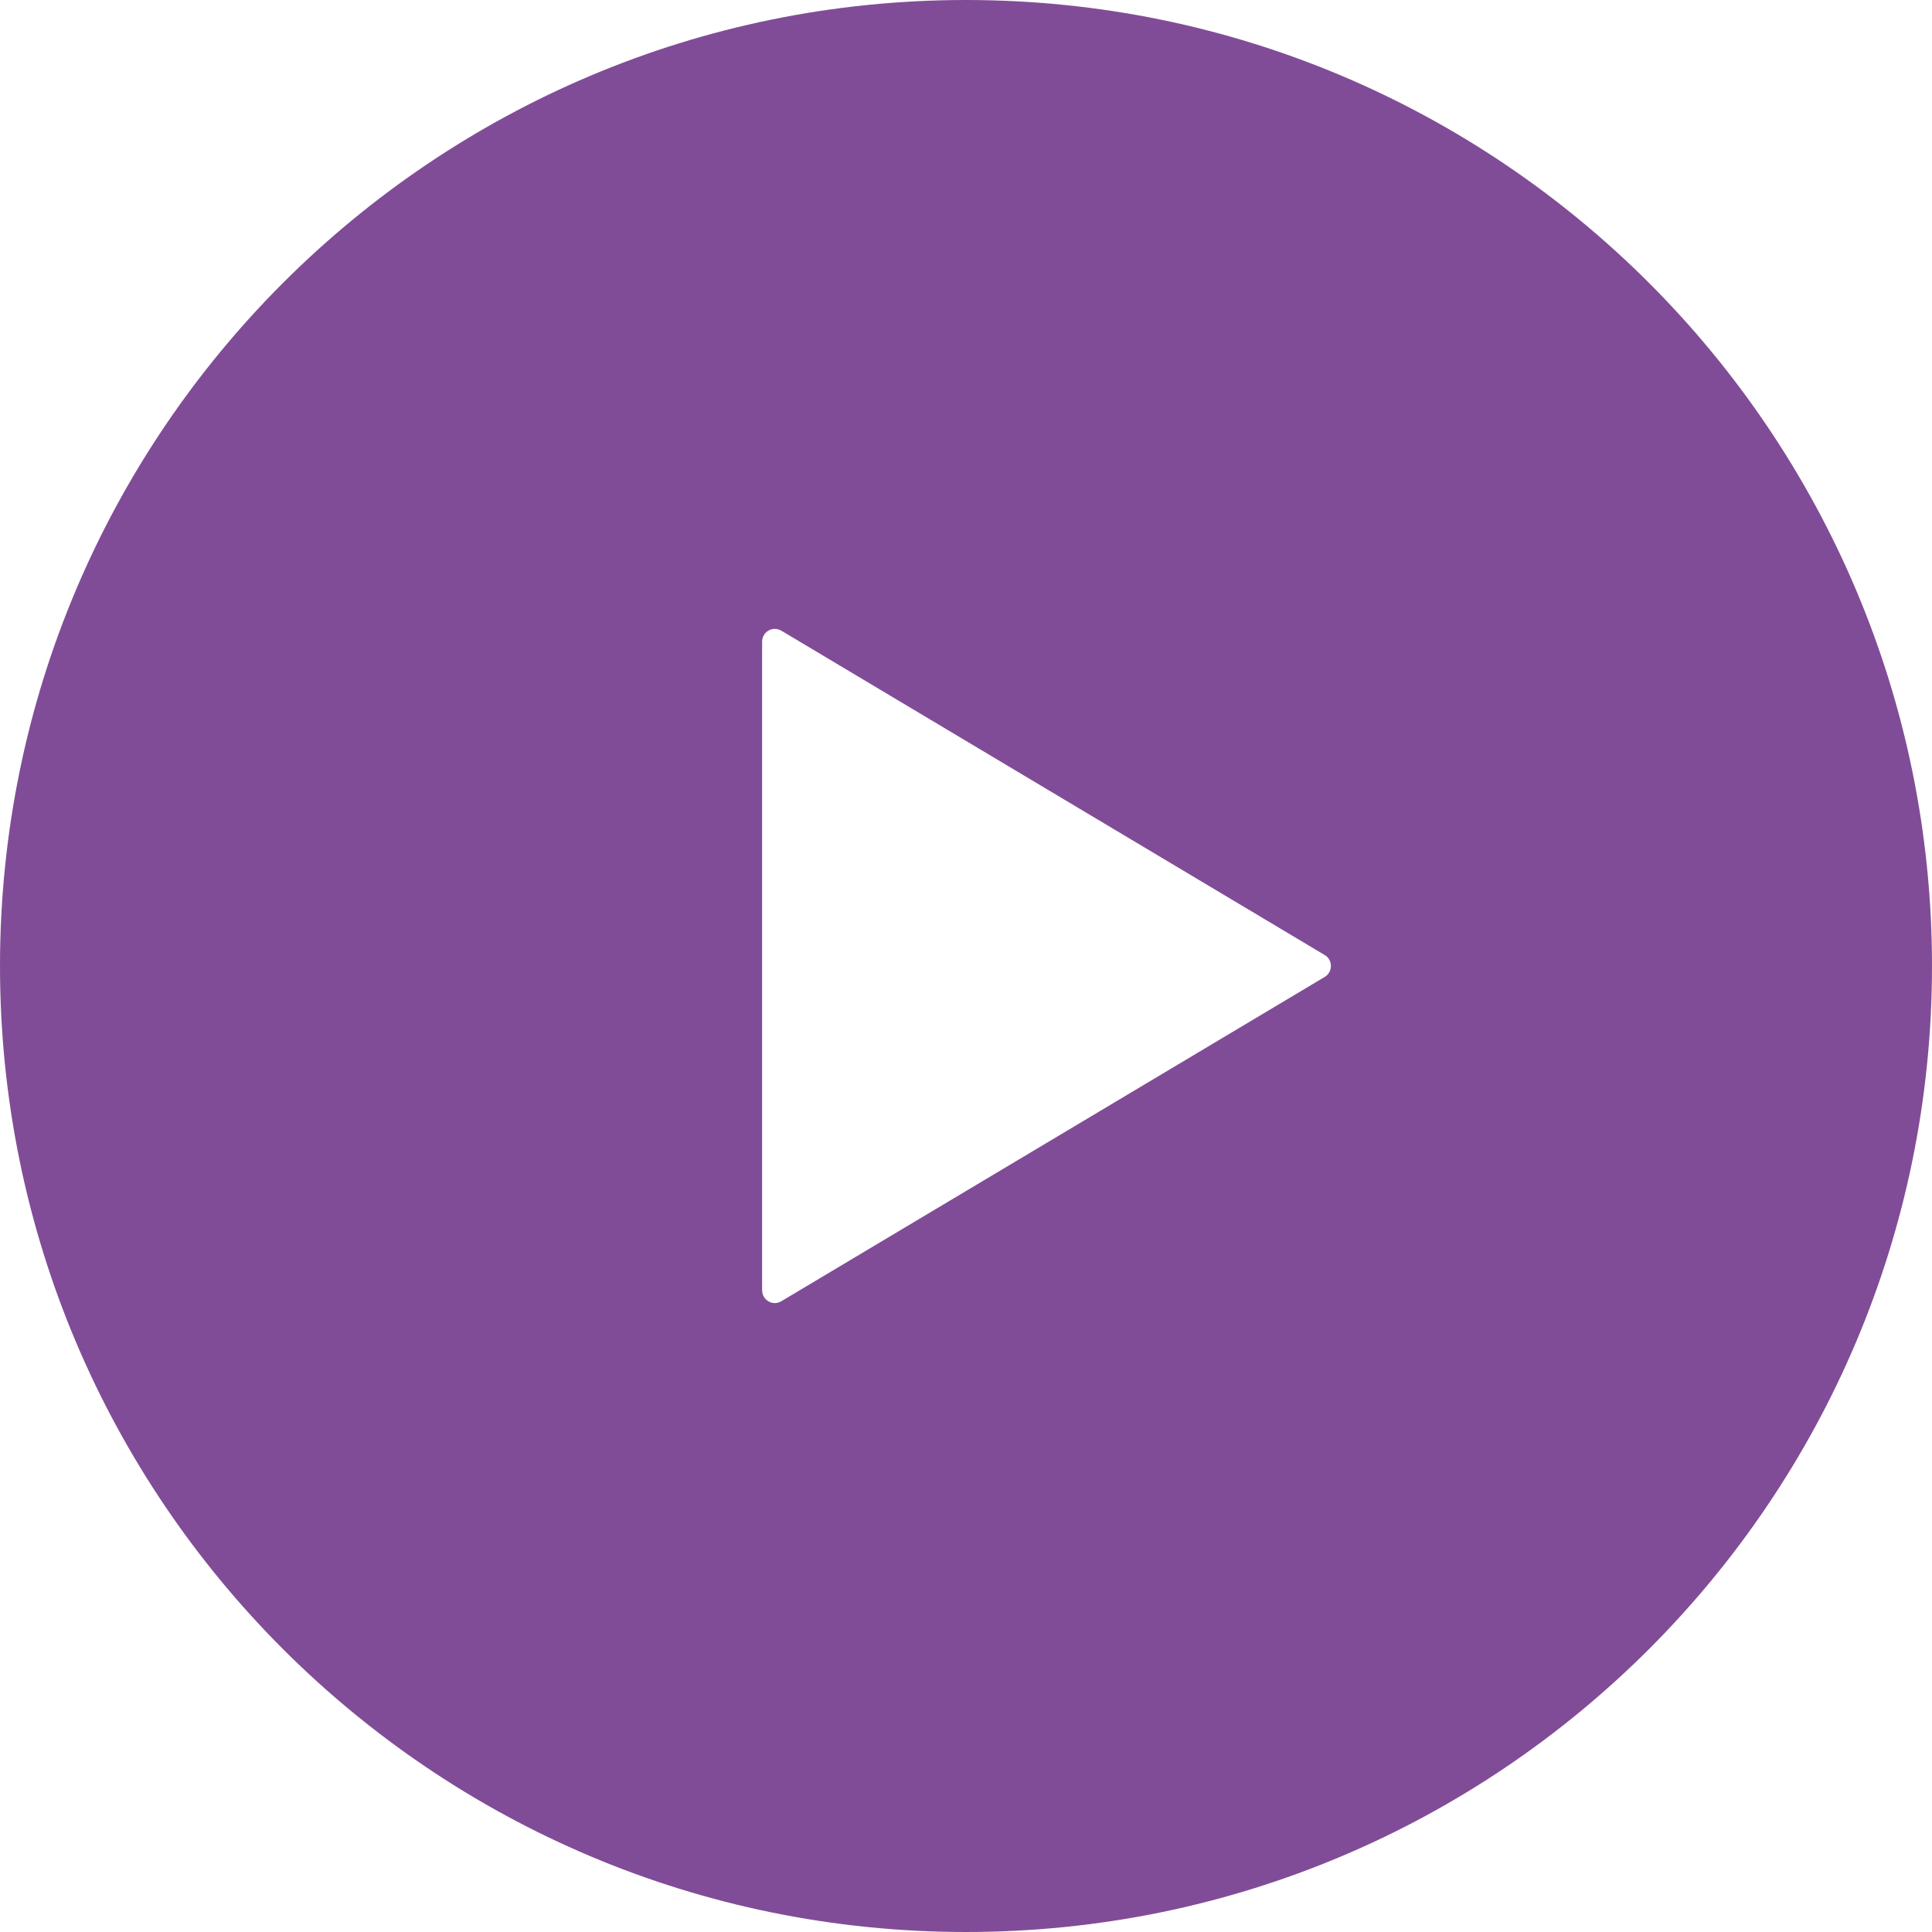 <svg width="64" height="64" viewBox="0 0 64 64" fill="none" xmlns="http://www.w3.org/2000/svg">
<g clip-path="url(#clip0_230_279)">
<path d="M32 0C14.328 0 0 14.328 0 32C0 49.672 14.328 64 32 64C49.672 64 64 49.672 64 32C64 14.328 49.672 0 32 0ZM43.883 32.362L25.883 43.105C25.754 43.184 25.59 43.188 25.457 43.109C25.328 43.035 25.246 42.897 25.246 42.742V31.999V21.256C25.246 21.103 25.328 20.963 25.457 20.888C25.59 20.812 25.754 20.816 25.883 20.892L43.883 31.637C44.012 31.711 44.088 31.852 44.088 31.999C44.088 32.148 44.012 32.287 43.883 32.362Z" fill="#814C97"/>
</g>
<defs>
<clipPath id="clip0_230_279">
<rect width="64" height="64" fill="white"/>
</clipPath>
</defs>
</svg>
